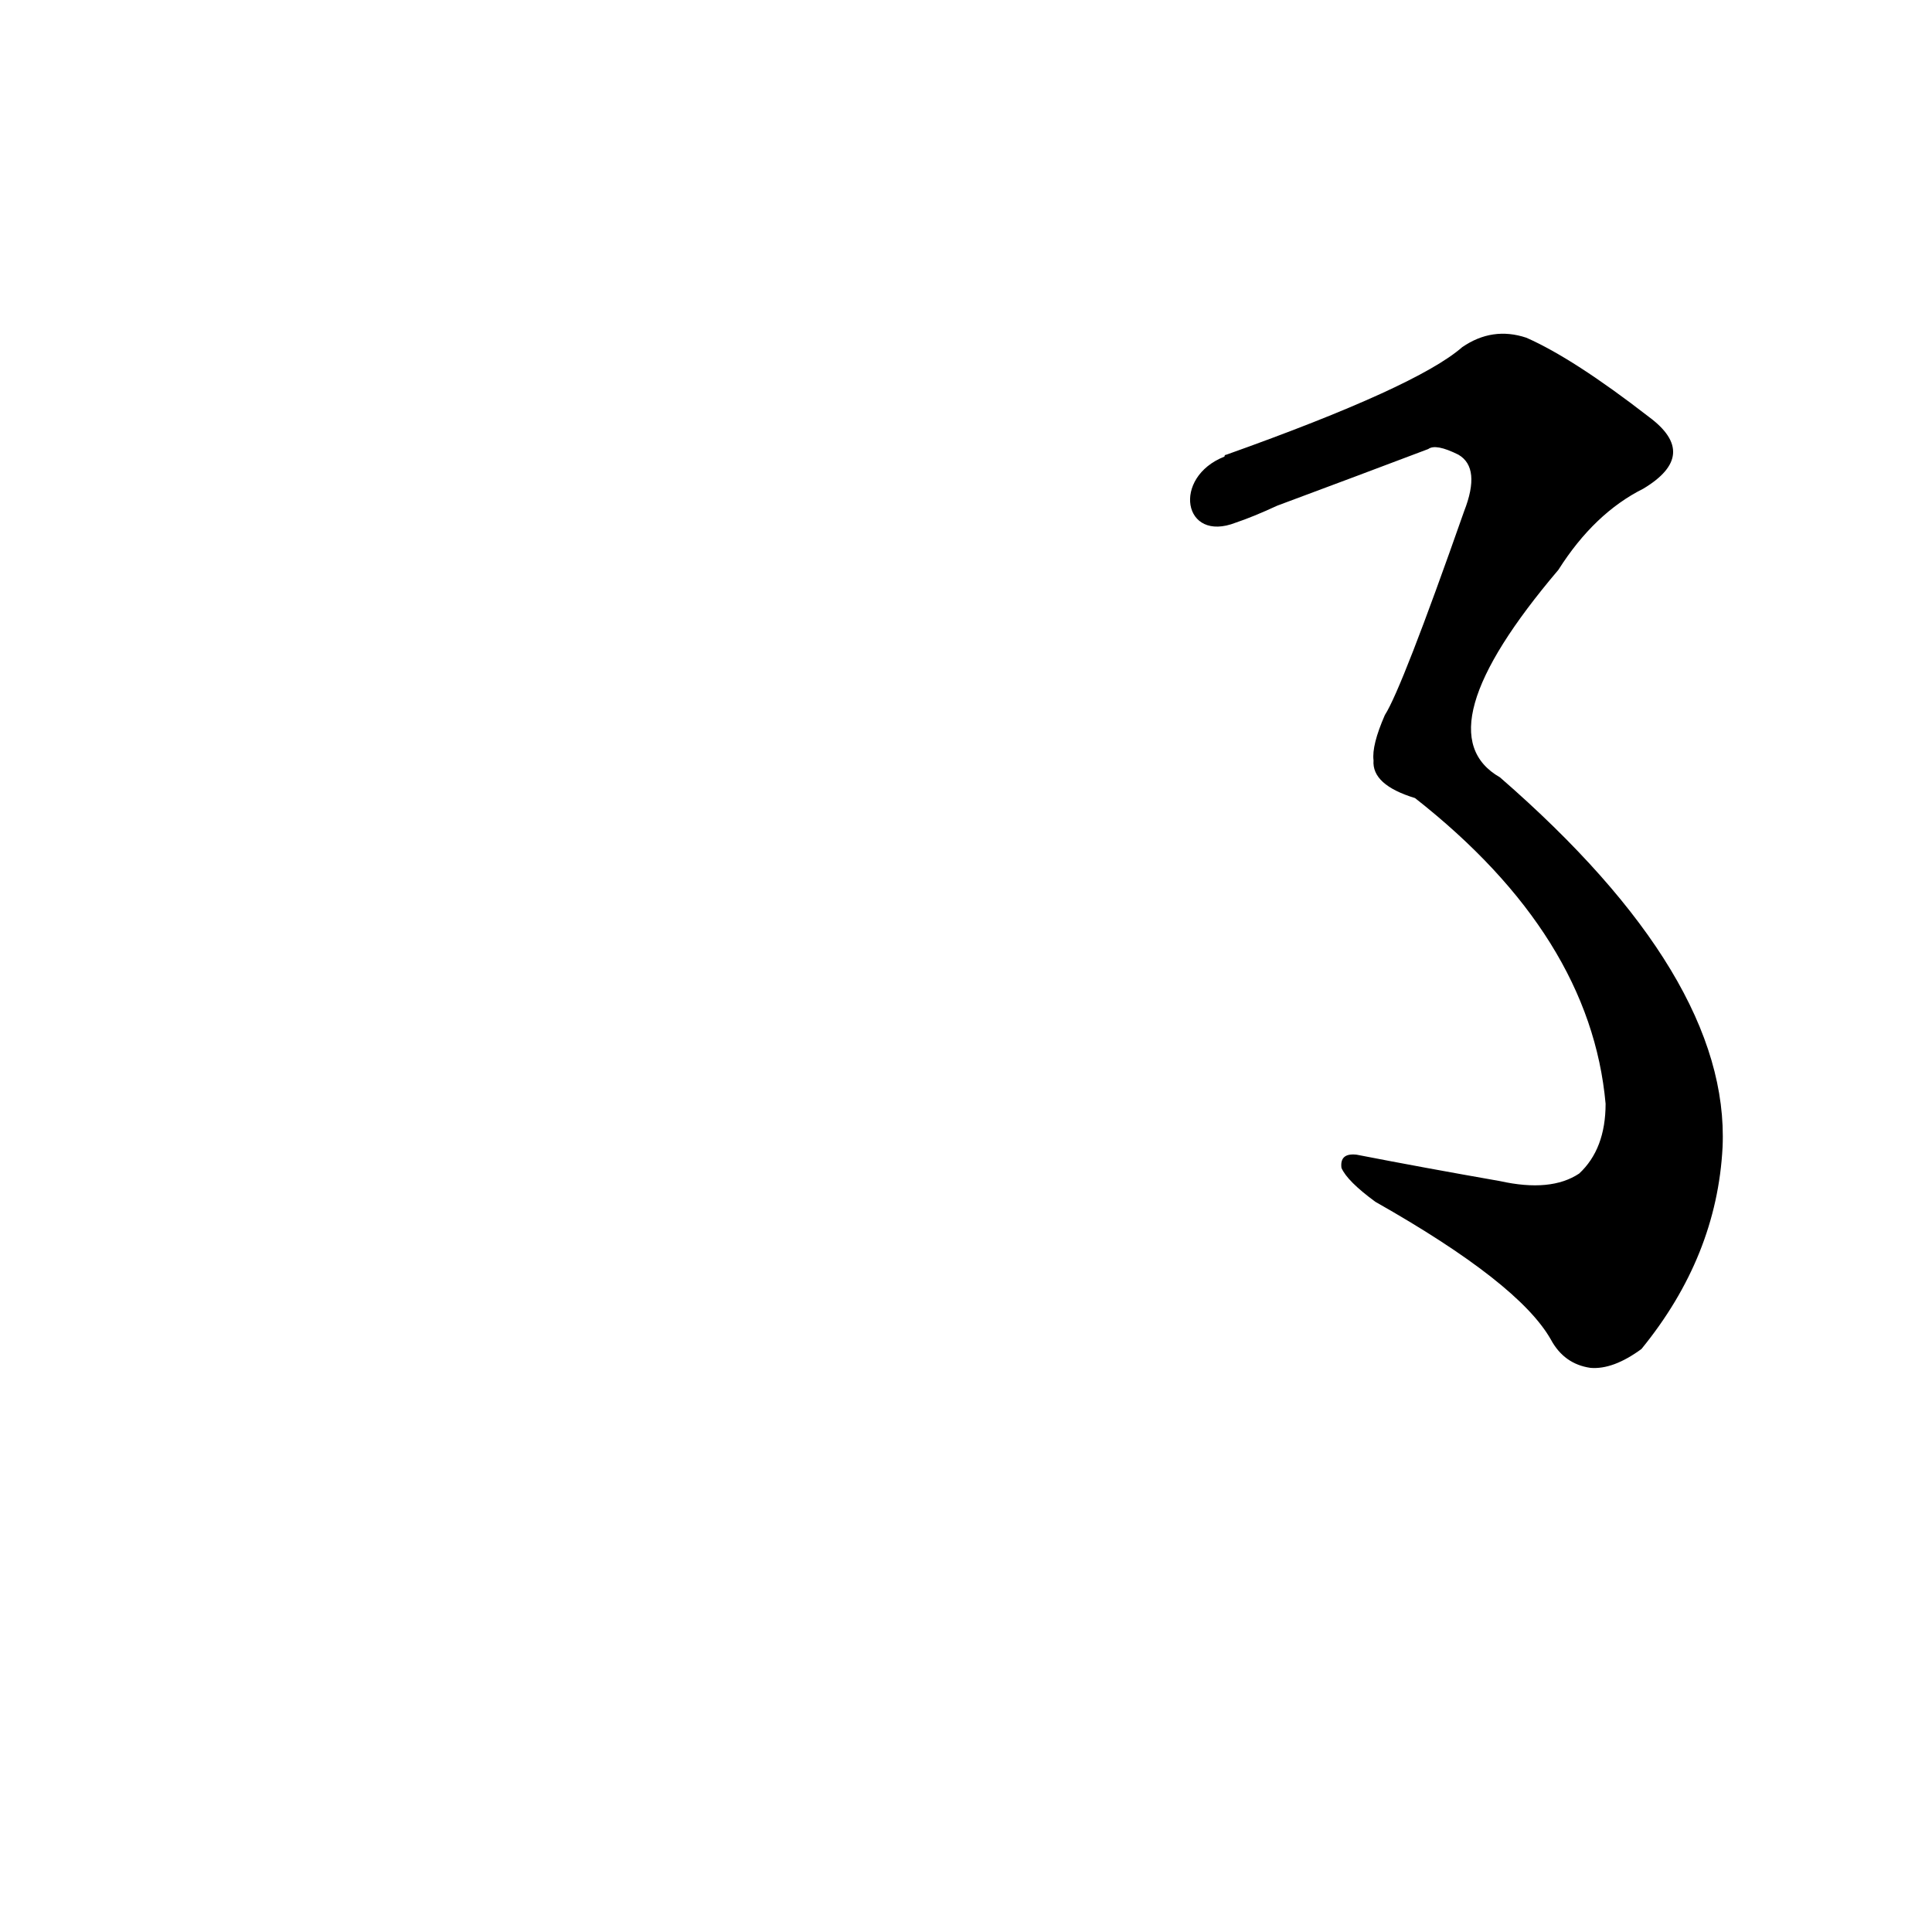 <?xml version='1.0' encoding='utf-8'?>
<svg xmlns="http://www.w3.org/2000/svg" version="1.1" viewBox="0 0 1024 1024"><g transform="scale(1, -1) translate(0, -900)"><path d="M 655 623 Q 664 626 677 632 Q 720 648 757 662 Q 761 665 773 659 Q 785 652 776 629 Q 743 535 734 521 Q 727 505 728 497 Q 727 484 750 477 Q 843 404 851 315 Q 851 291 837 278 Q 822 268 795 274 Q 755 281 719 288 Q 710 289 711 281 Q 714 274 729 263 Q 805 220 822 190 Q 829 177 843 175 Q 855 174 870 185 Q 910 234 913 292 Q 917 382 795 488 Q 753 512 826 598 Q 845 628 871 641 Q 901 659 874 679 Q 834 710 809 721 Q 791 727 775 716 Q 751 695 650 659 Q 649 659 649 658 C 621 647 627 612 655 623 Z" fill="black" /></g></svg>